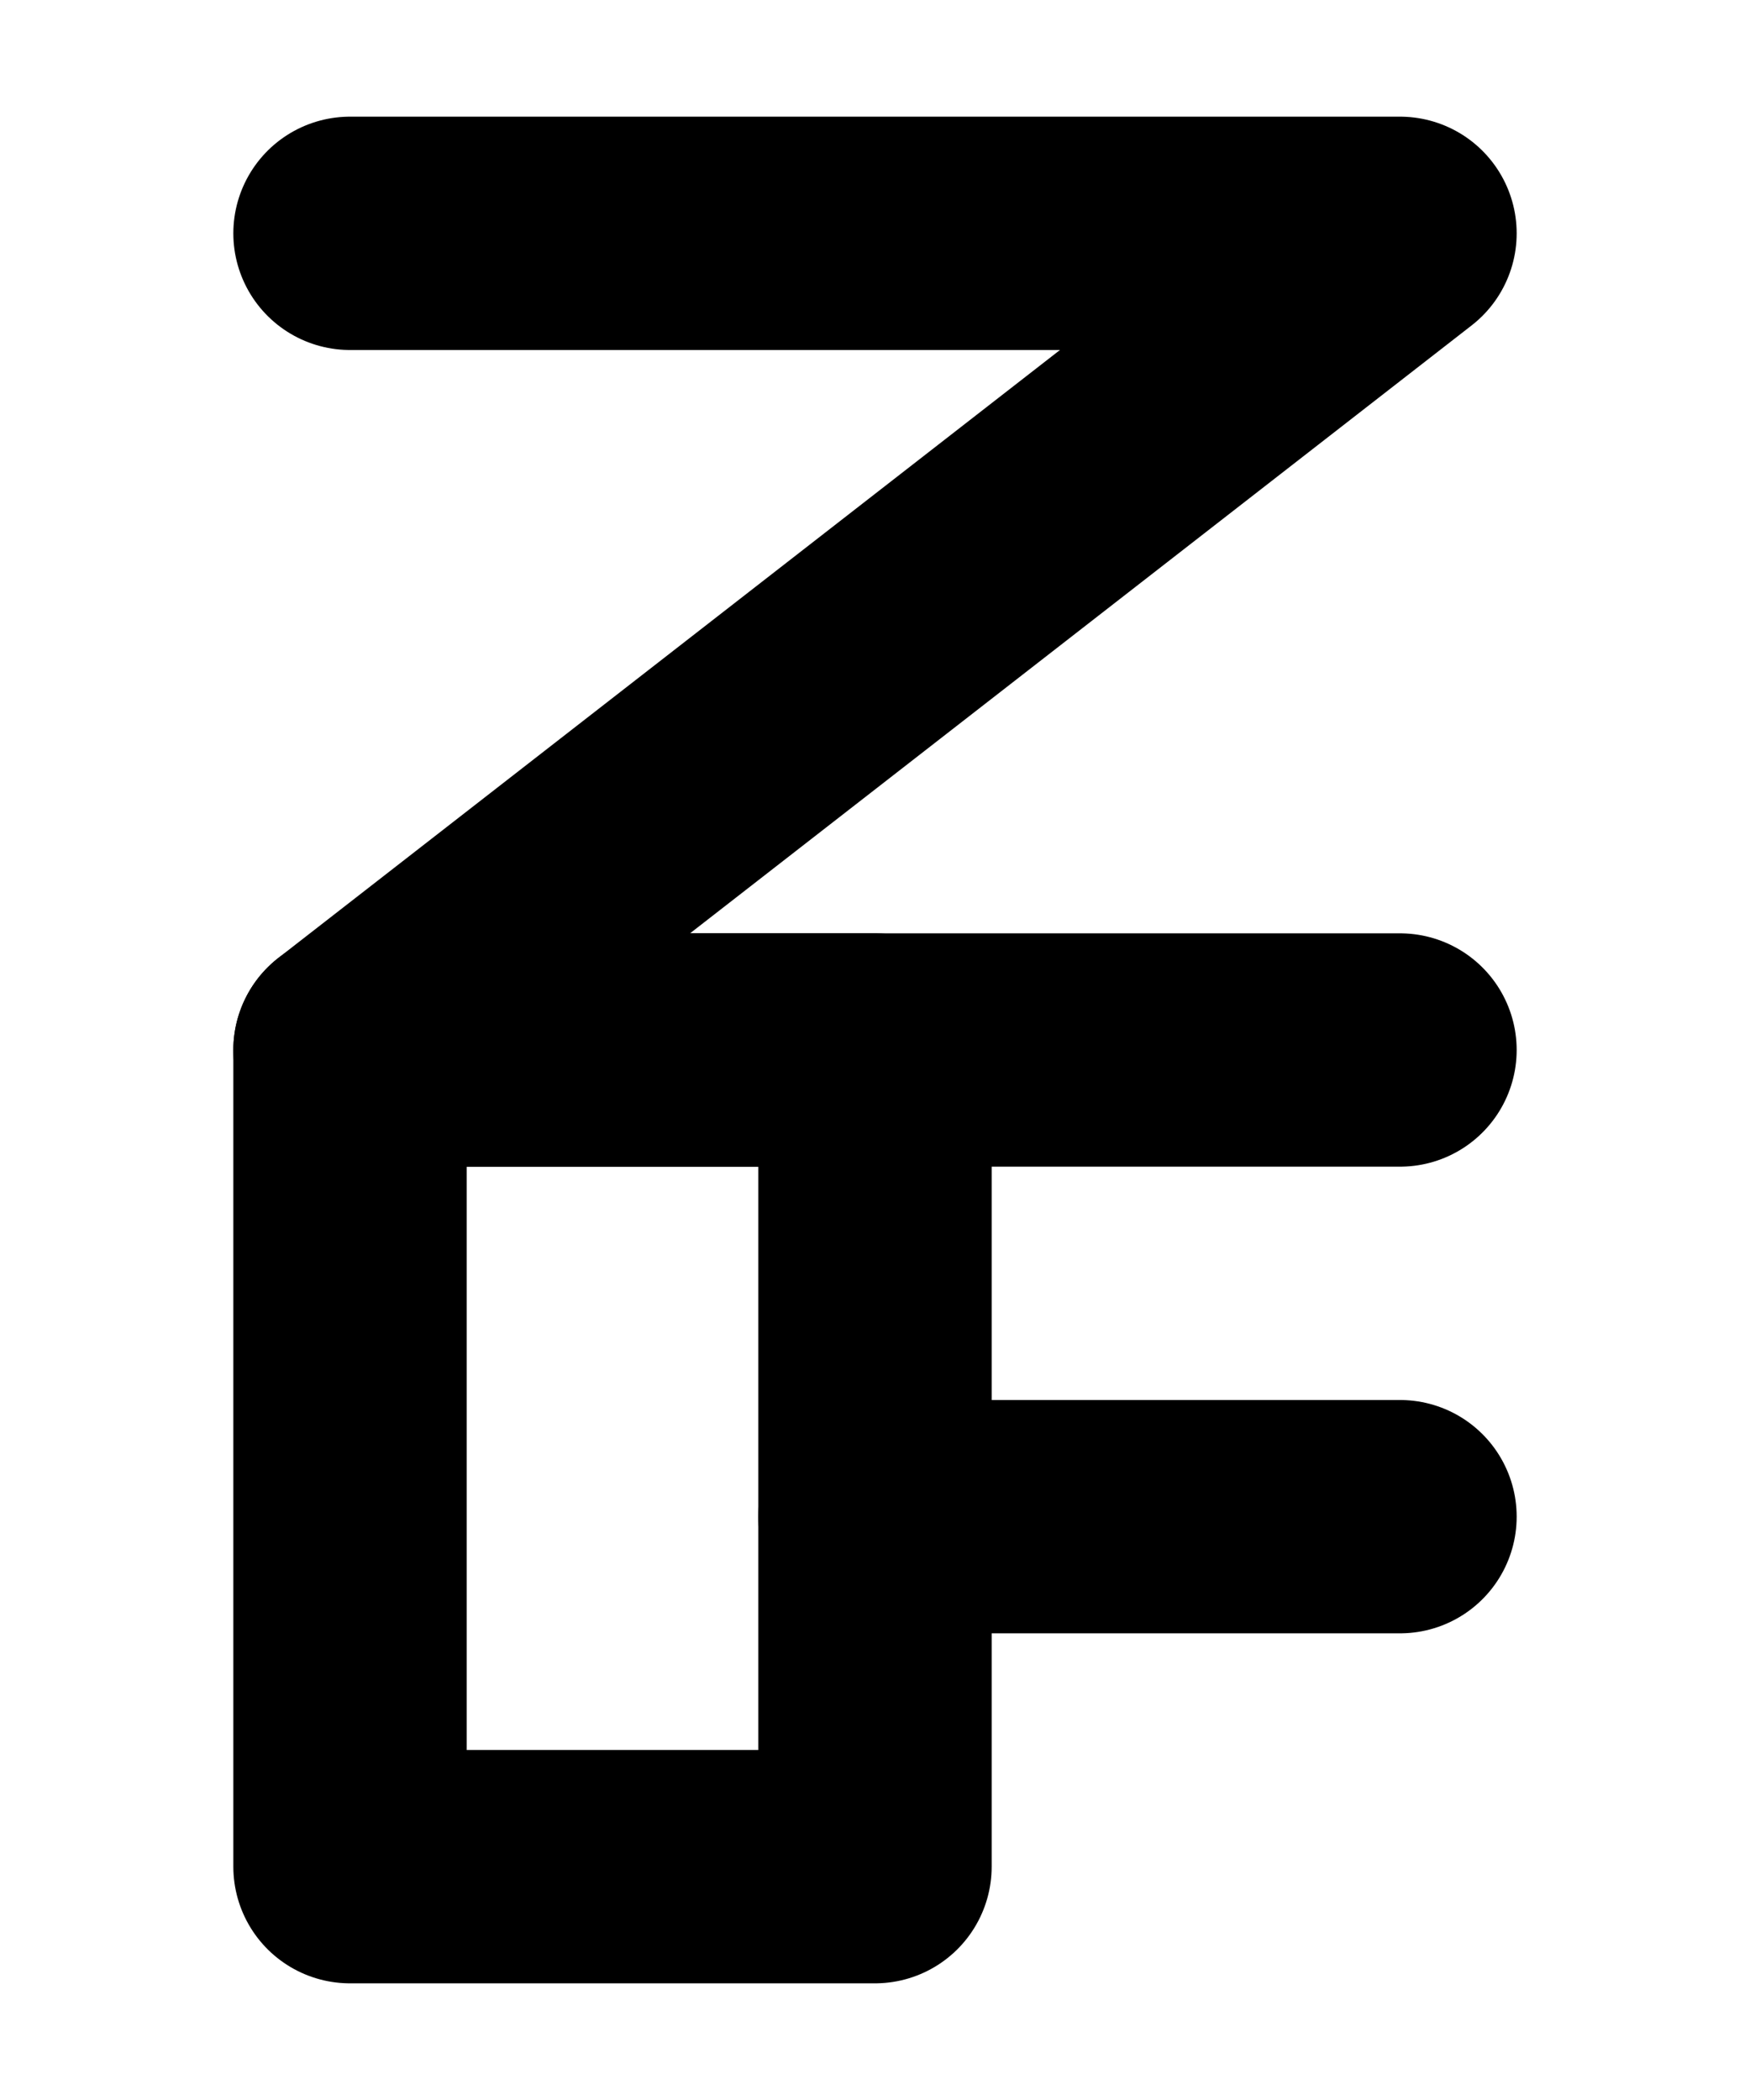 <?xml version="1.0" encoding="UTF-8"?><svg xmlns="http://www.w3.org/2000/svg" viewBox="0 0 15 18"><defs><style>.cls-1{stroke-miterlimit:10;}.cls-1,.cls-2,.cls-3{fill:none;}.cls-1,.cls-3{stroke:#000;}.cls-2{stroke-width:0px;}.cls-3{stroke-linecap:round;stroke-linejoin:round;stroke-width:2px;}</style></defs><g id="Layer_1"><rect class="cls-1" x="-325.5" y="-389" width="360" height="576" transform="translate(-44.5 -246.5) rotate(-90)"/></g><g id="Layer_3"><rect class="cls-2" x="-37.5" y="-41" width="180" height="120"/></g><g id="Layer_2"><rect class="cls-3" x="3" y="9" width="4.5" height="7"/><line class="cls-3" x1="7.5" y1="13" x2="12" y2="13"/><polyline class="cls-3" points="3 2 12 2 3 9 12 9"/></g></svg>